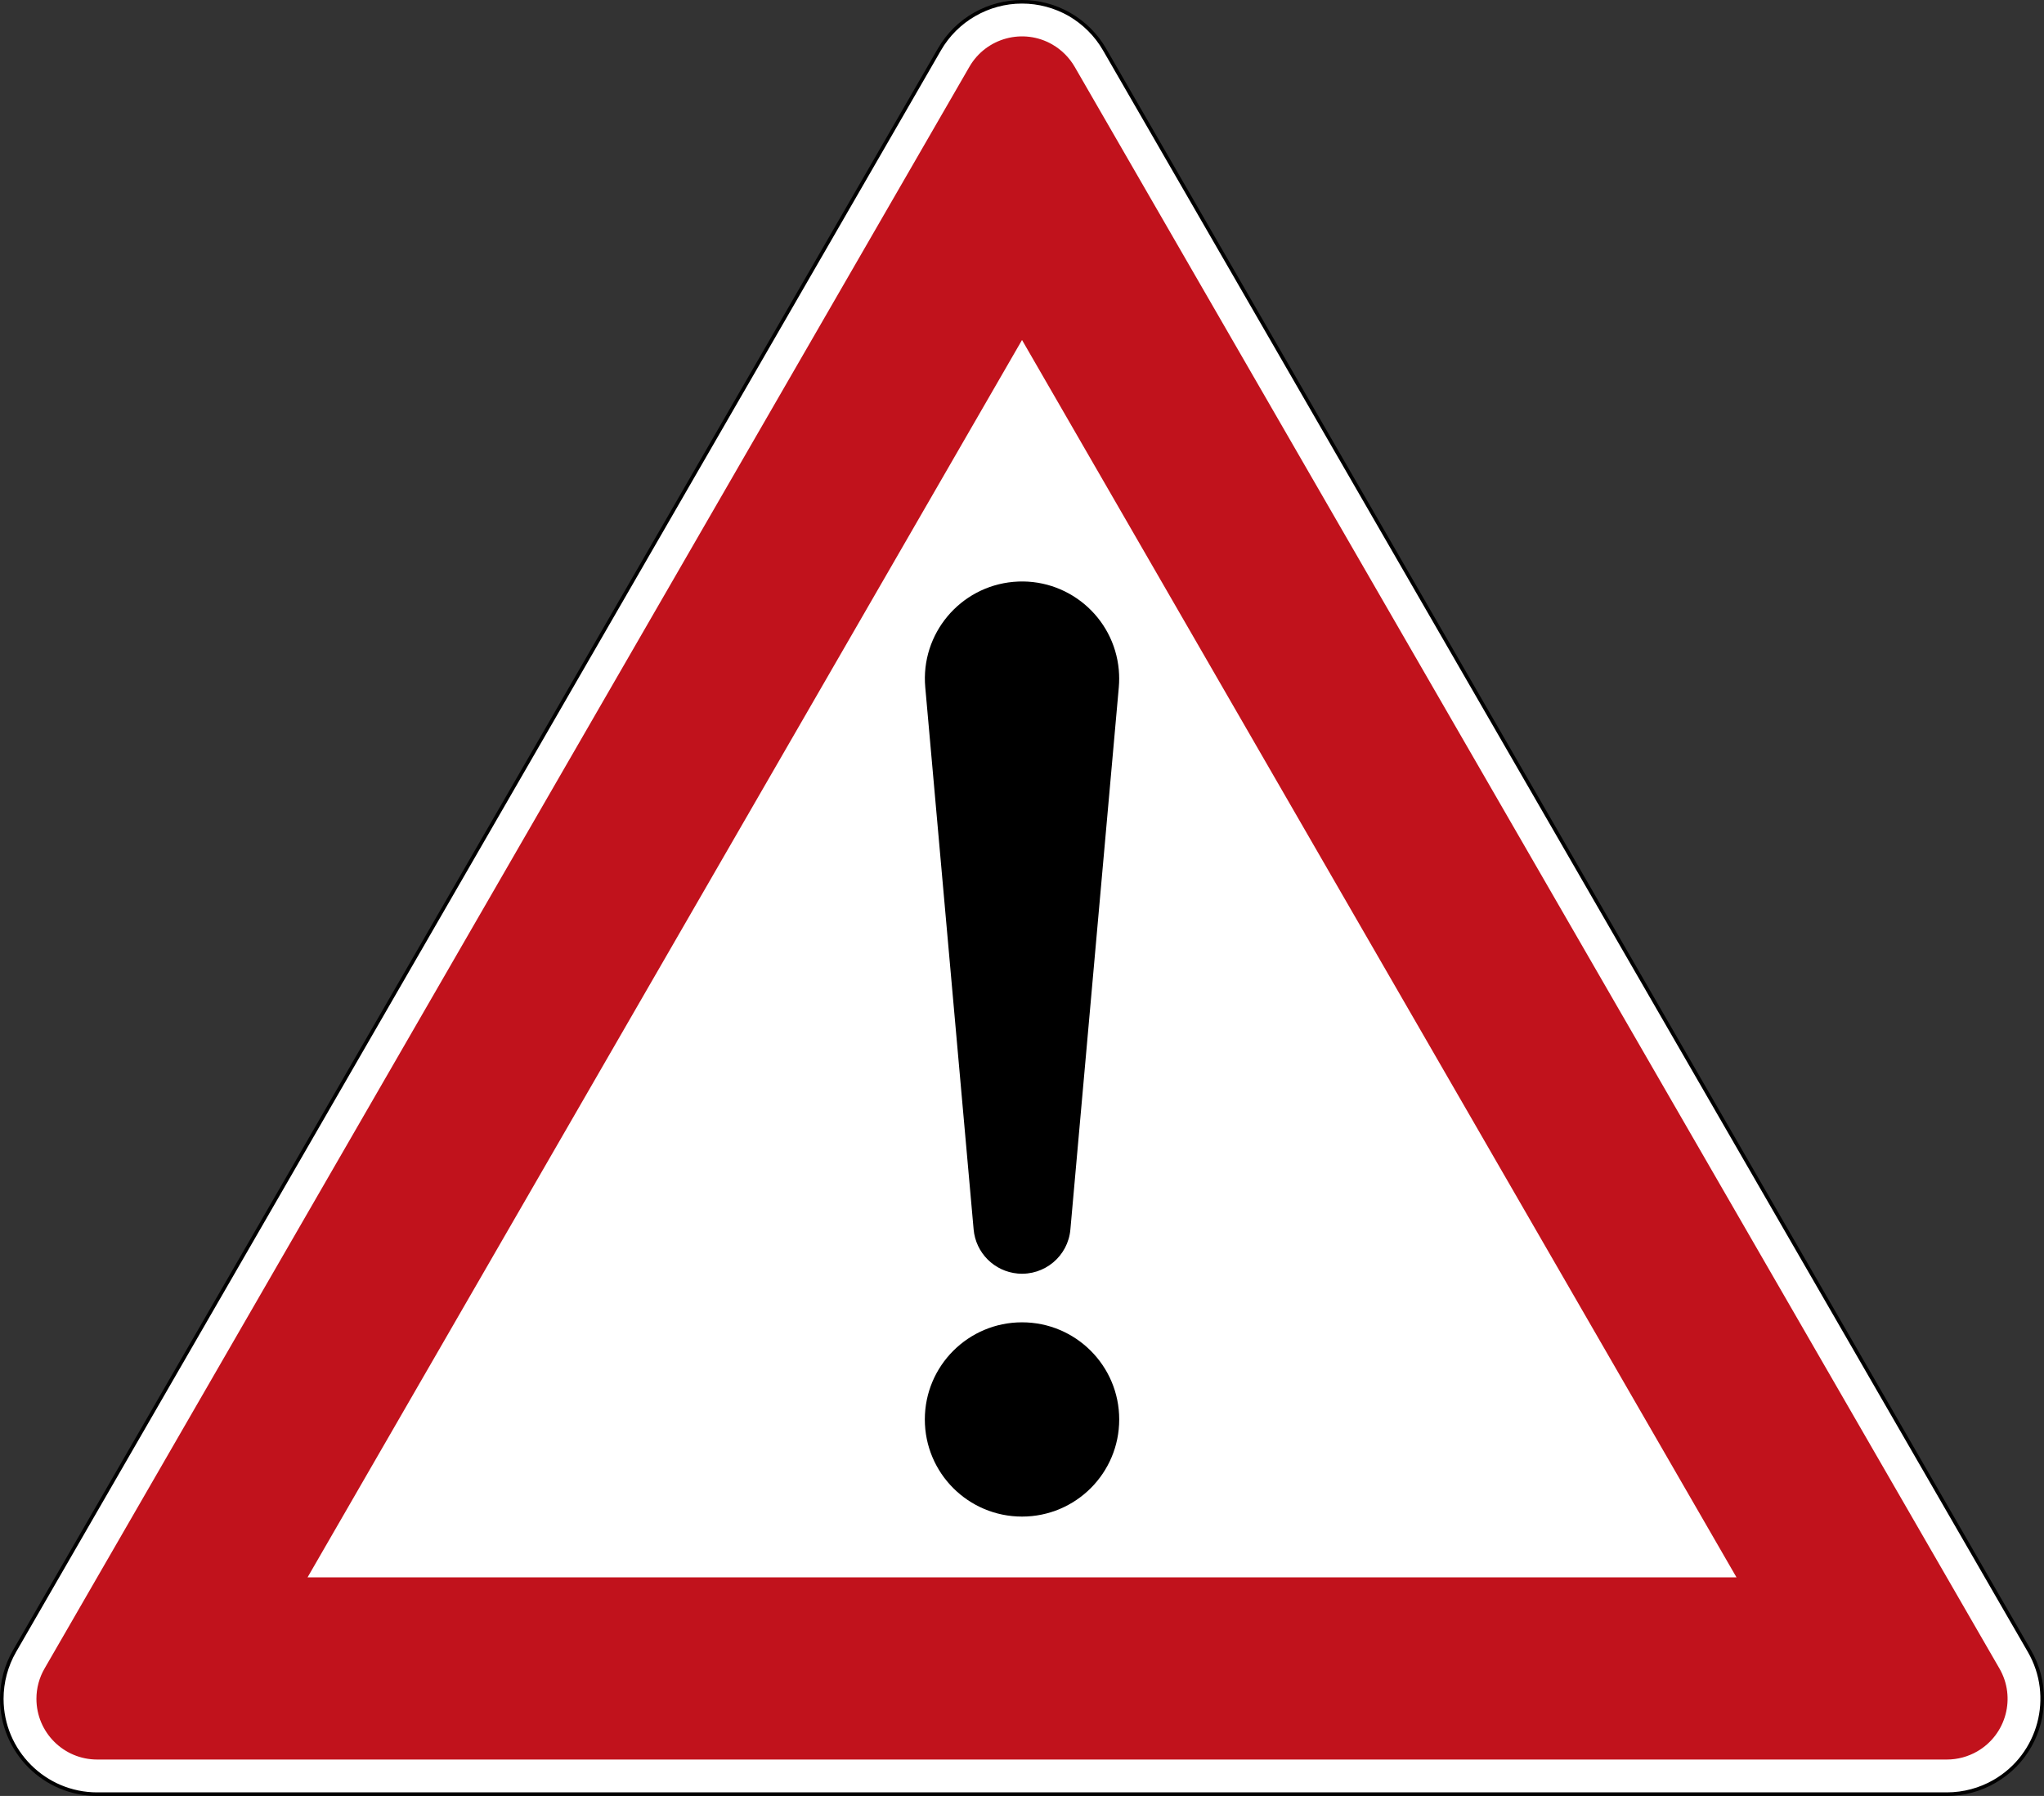 <?xml version="1.0" encoding="UTF-8" standalone="no"?>
<!-- Generator: Adobe Illustrator 15.0.0, SVG Export Plug-In . SVG Version: 6.00 Build 0)  -->

<svg
   xmlns:dc="http://purl.org/dc/elements/1.1/"
   xmlns:cc="http://creativecommons.org/ns#"
   xmlns:rdf="http://www.w3.org/1999/02/22-rdf-syntax-ns#"
   xmlns:svg="http://www.w3.org/2000/svg"
   xmlns="http://www.w3.org/2000/svg"
   xmlns:sodipodi="http://sodipodi.sourceforge.net/DTD/sodipodi-0.dtd"
   xmlns:inkscape="http://www.inkscape.org/namespaces/inkscape"
   version="1.1"
   id="Ebene_1"
   x="0px"
   y="0px"
   width="749.99px"
   height="659.08px"
   viewBox="0 0 749.99 659.08"
   enable-background="new 0 0 749.99 659.08"
   xml:space="preserve"
   inkscape:version="0.48.1 r9760"
   sodipodi:docname="Zeichen_101.svg"><rect x="0" y="0" width="749.99" height="659.08" fill="#333333" stroke="none"/><defs
   id="defs13" /><sodipodi:namedview
   pagecolor="#ffffff"
   bordercolor="#666666"
   borderopacity="1"
   objecttolerance="10"
   gridtolerance="10"
   guidetolerance="10"
   inkscape:pageopacity="0"
   inkscape:pageshadow="2"
   inkscape:window-width="640"
   inkscape:window-height="480"
   id="namedview11"
   showgrid="false"
   inkscape:zoom="0.39752381"
   inkscape:cx="374.995"
   inkscape:cy="329.54001"
   inkscape:window-x="0"
   inkscape:window-y="0"
   inkscape:window-maximized="0"
   inkscape:current-layer="Ebene_1" />
<path
   fill="#FFFFFF"
   d="M344.692,18.139L344.692,18.139L5.351,605.904c-3.08,5.325-4.708,11.387-4.708,17.514  c0,19.284,15.718,34.994,35.019,34.994H714.36c6.129,0,12.188-1.618,17.48-4.691c16.713-9.65,22.456-31.086,12.821-47.816  L405.306,18.139c-3.057-5.301-7.495-9.733-12.805-12.805C375.796-4.308,354.351,1.435,344.692,18.139"
   id="path3" />
<path
   d="M375.003,0c-12.305,0-24.292,6.377-30.87,17.813L4.768,605.586C1.637,611.012,0,617.156,0,623.417  c0,19.685,15.961,35.662,35.646,35.662H714.36c6.245,0,12.389-1.652,17.798-4.793c11.487-6.61,17.864-18.614,17.832-30.969  c0-6.027-1.537-12.138-4.76-17.731L405.856,17.813c-3.122-5.425-7.63-9.917-13.039-13.048C387.198,1.519,381.081,0,375.003,0   M35.646,657.761c-18.925,0-34.335-15.393-34.335-34.344c0-6.026,1.594-11.972,4.583-17.162L345.26,18.481  C351.362,7.88,362.765,1.31,375.003,1.31c6.003,0,11.938,1.578,17.173,4.583c5.19,3.03,9.55,7.371,12.545,12.588l339.356,587.774  c9.484,16.394,3.808,37.446-12.553,46.896c-5.211,3.023-11.17,4.609-17.164,4.609H35.646z"
   id="path5" />
<path
   fill="#E30613"
   d="M35.663,645.708c-12.33,0-22.297-10.002-22.297-22.29c0-3.924,1.027-7.747,2.996-11.135L355.703,24.492  c6.16-10.644,19.784-14.308,30.452-8.147c3.365,1.945,6.187,4.766,8.155,8.147l339.316,587.791  c6.179,10.652,2.521,24.275-8.132,30.436c-3.389,1.954-7.229,2.989-11.135,2.989 M112.847,578.856H637.16l-262.157-454.09  L112.847,578.856z"
   id="path7"
   style="fill:#c1121c;fill-opacity:1" />
<path
   d="M410.665,520.907c0,19.7-15.96,35.645-35.662,35.645c-19.693,0-35.662-15.944-35.662-35.645  c0-19.686,15.969-35.646,35.662-35.646C394.705,485.261,410.665,501.221,410.665,520.907 M392.751,451.185  c-0.853,9.8-9.518,17.046-19.334,16.179c-8.582-0.77-15.402-7.58-16.169-16.179L339.5,252.222  c-1.762-19.609,12.73-36.931,32.348-38.692c19.609-1.745,36.914,12.739,38.667,32.348c0.185,2.121,0.185,4.225,0,6.345  L392.751,451.185z"
   id="path9" />
</svg>
